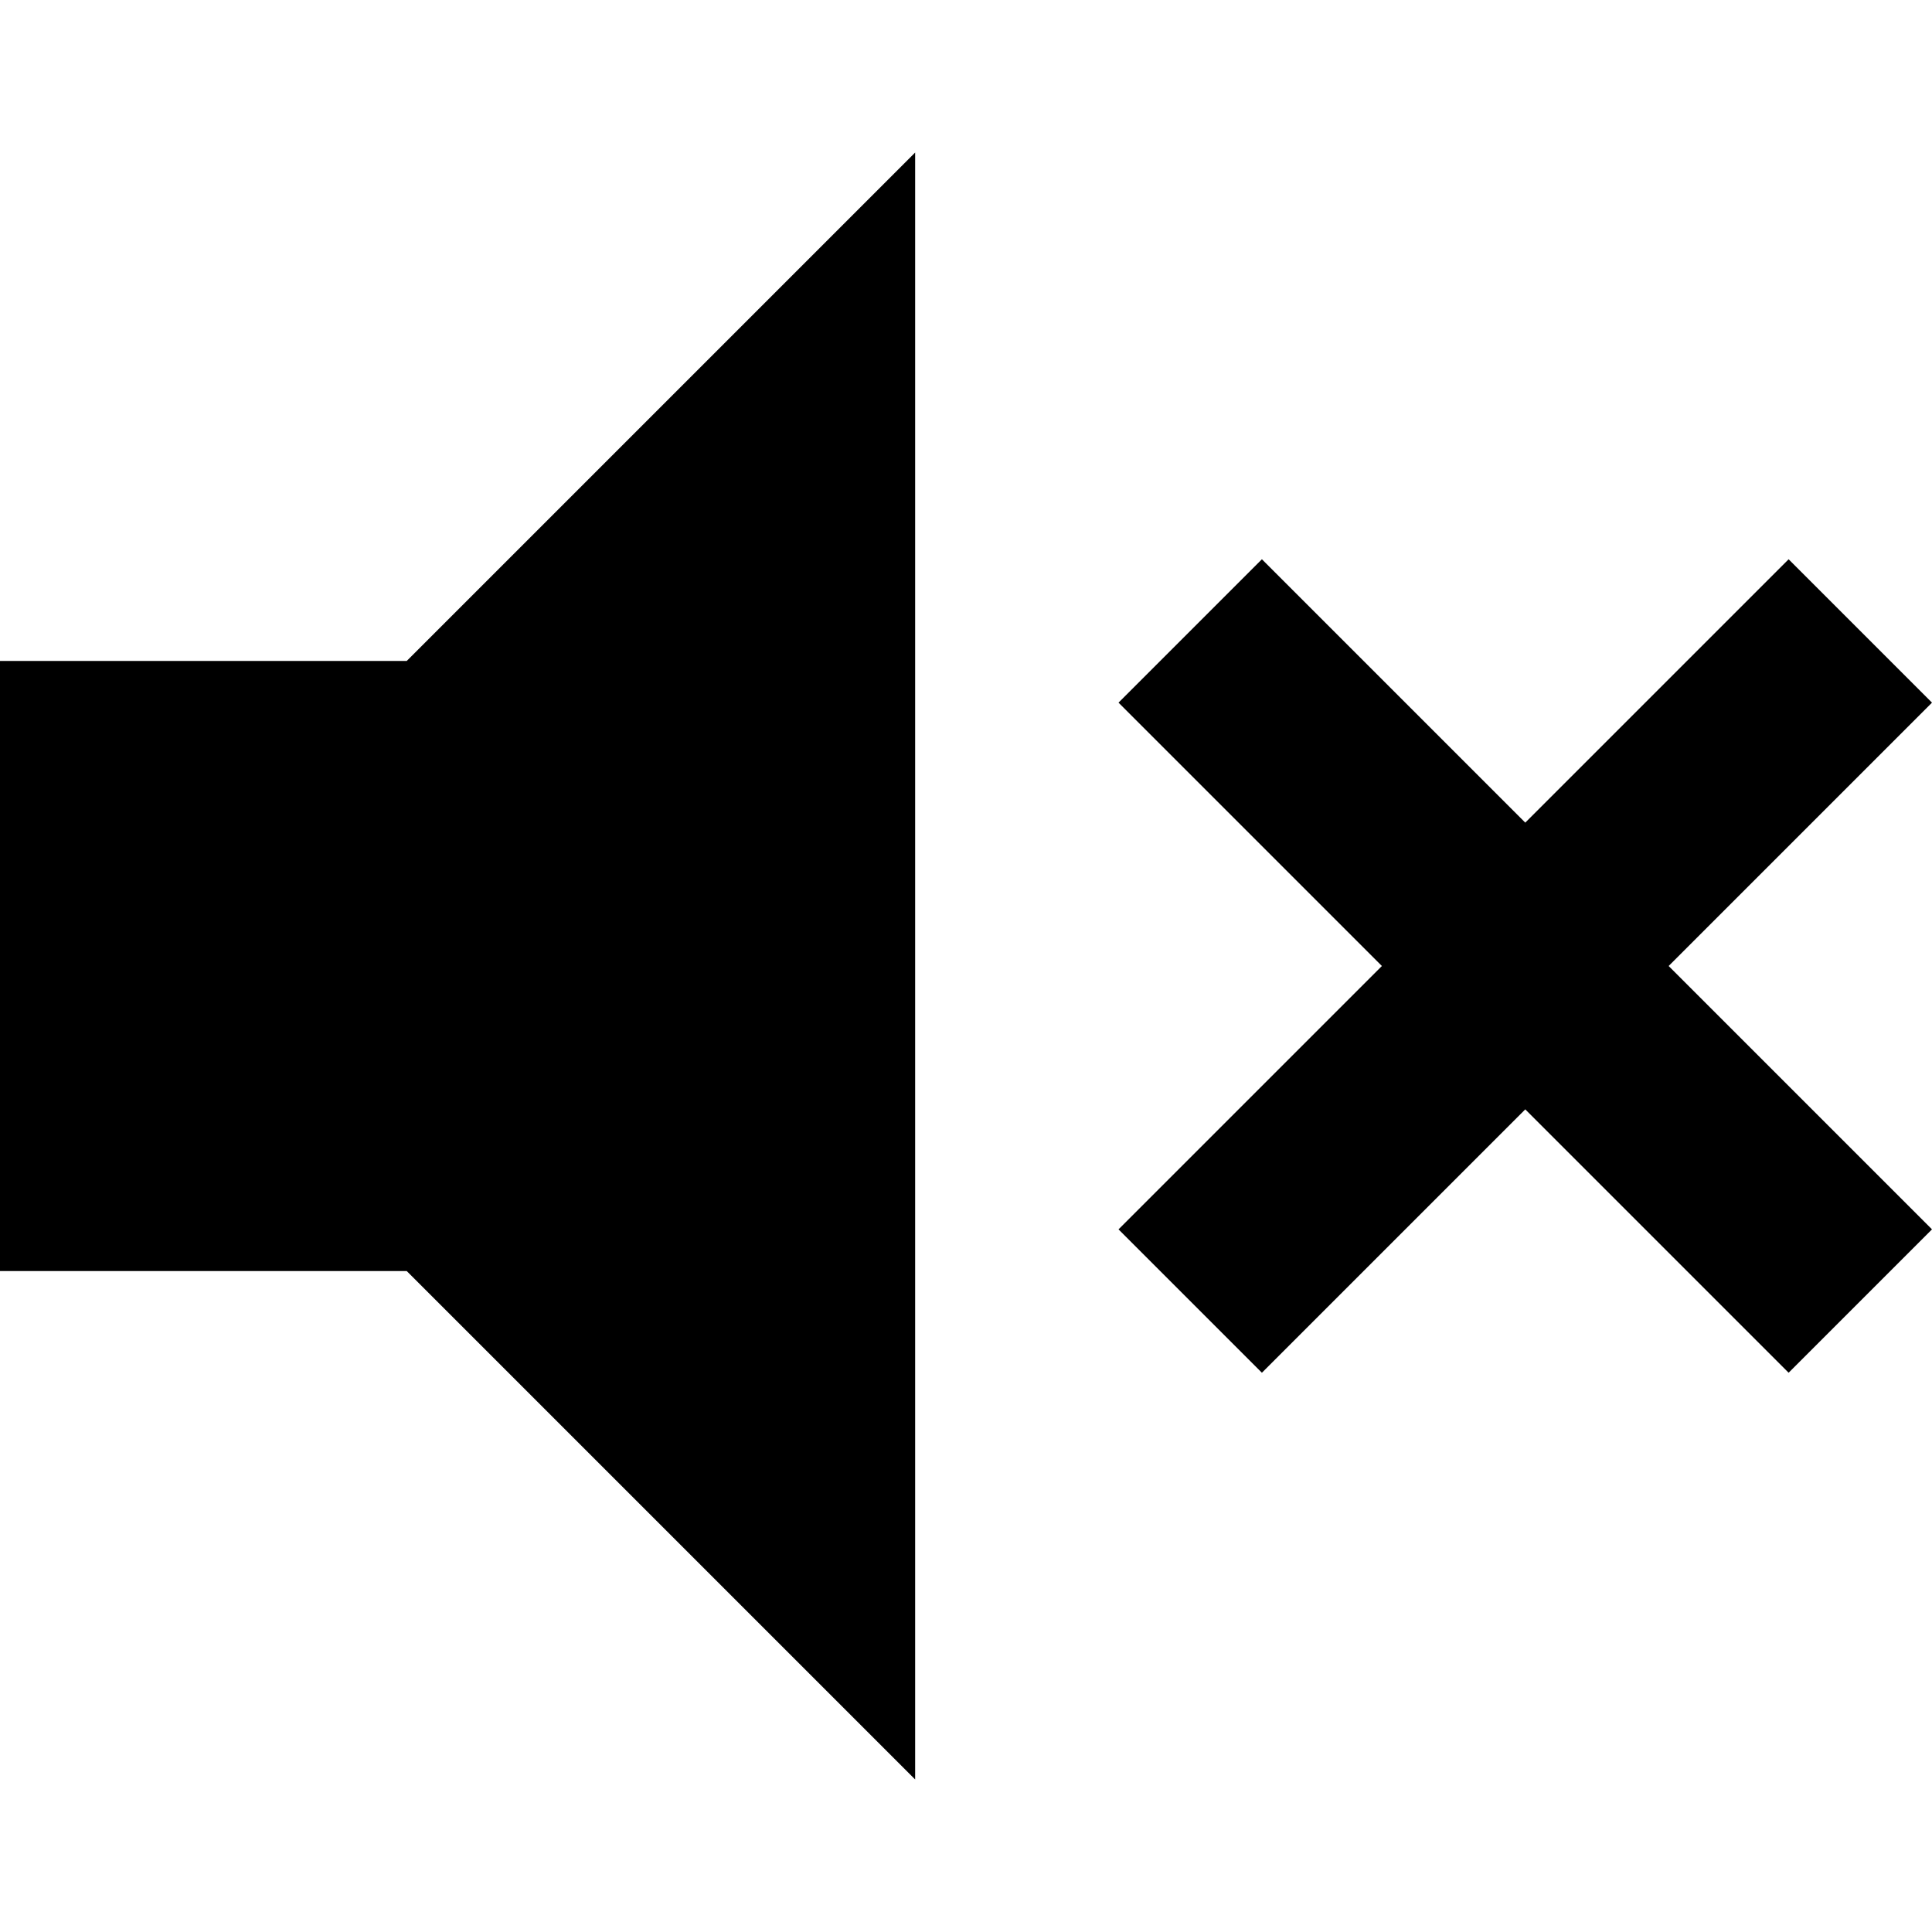 <?xml version="1.0" encoding="UTF-8" standalone="no"?>
<svg
   xmlns:dc="http://purl.org/dc/elements/1.1/"
   xmlns:cc="http://creativecommons.org/ns#"
   xmlns:rdf="http://www.w3.org/1999/02/22-rdf-syntax-ns#"
   xmlns:svg="http://www.w3.org/2000/svg"
   xmlns="http://www.w3.org/2000/svg"
   id="svg4"
   viewBox="0 0 19 19"
   height="19"
   width="19"
   version="1.1">
  <defs
     id="defs8" />
  <path
     id="path2"
     d="m 0,6.5 h 4 l 5,-5 v 16 l -5,-5 H 0 v -6 M 13.59,9.5 11,6.91 12.41,5.5 15,8.09 17.59,5.5 19,6.91 16.41,9.5 19,12.09 17.59,13.5 15,10.91 12.41,13.5 11,12.09 Z" />
</svg>
